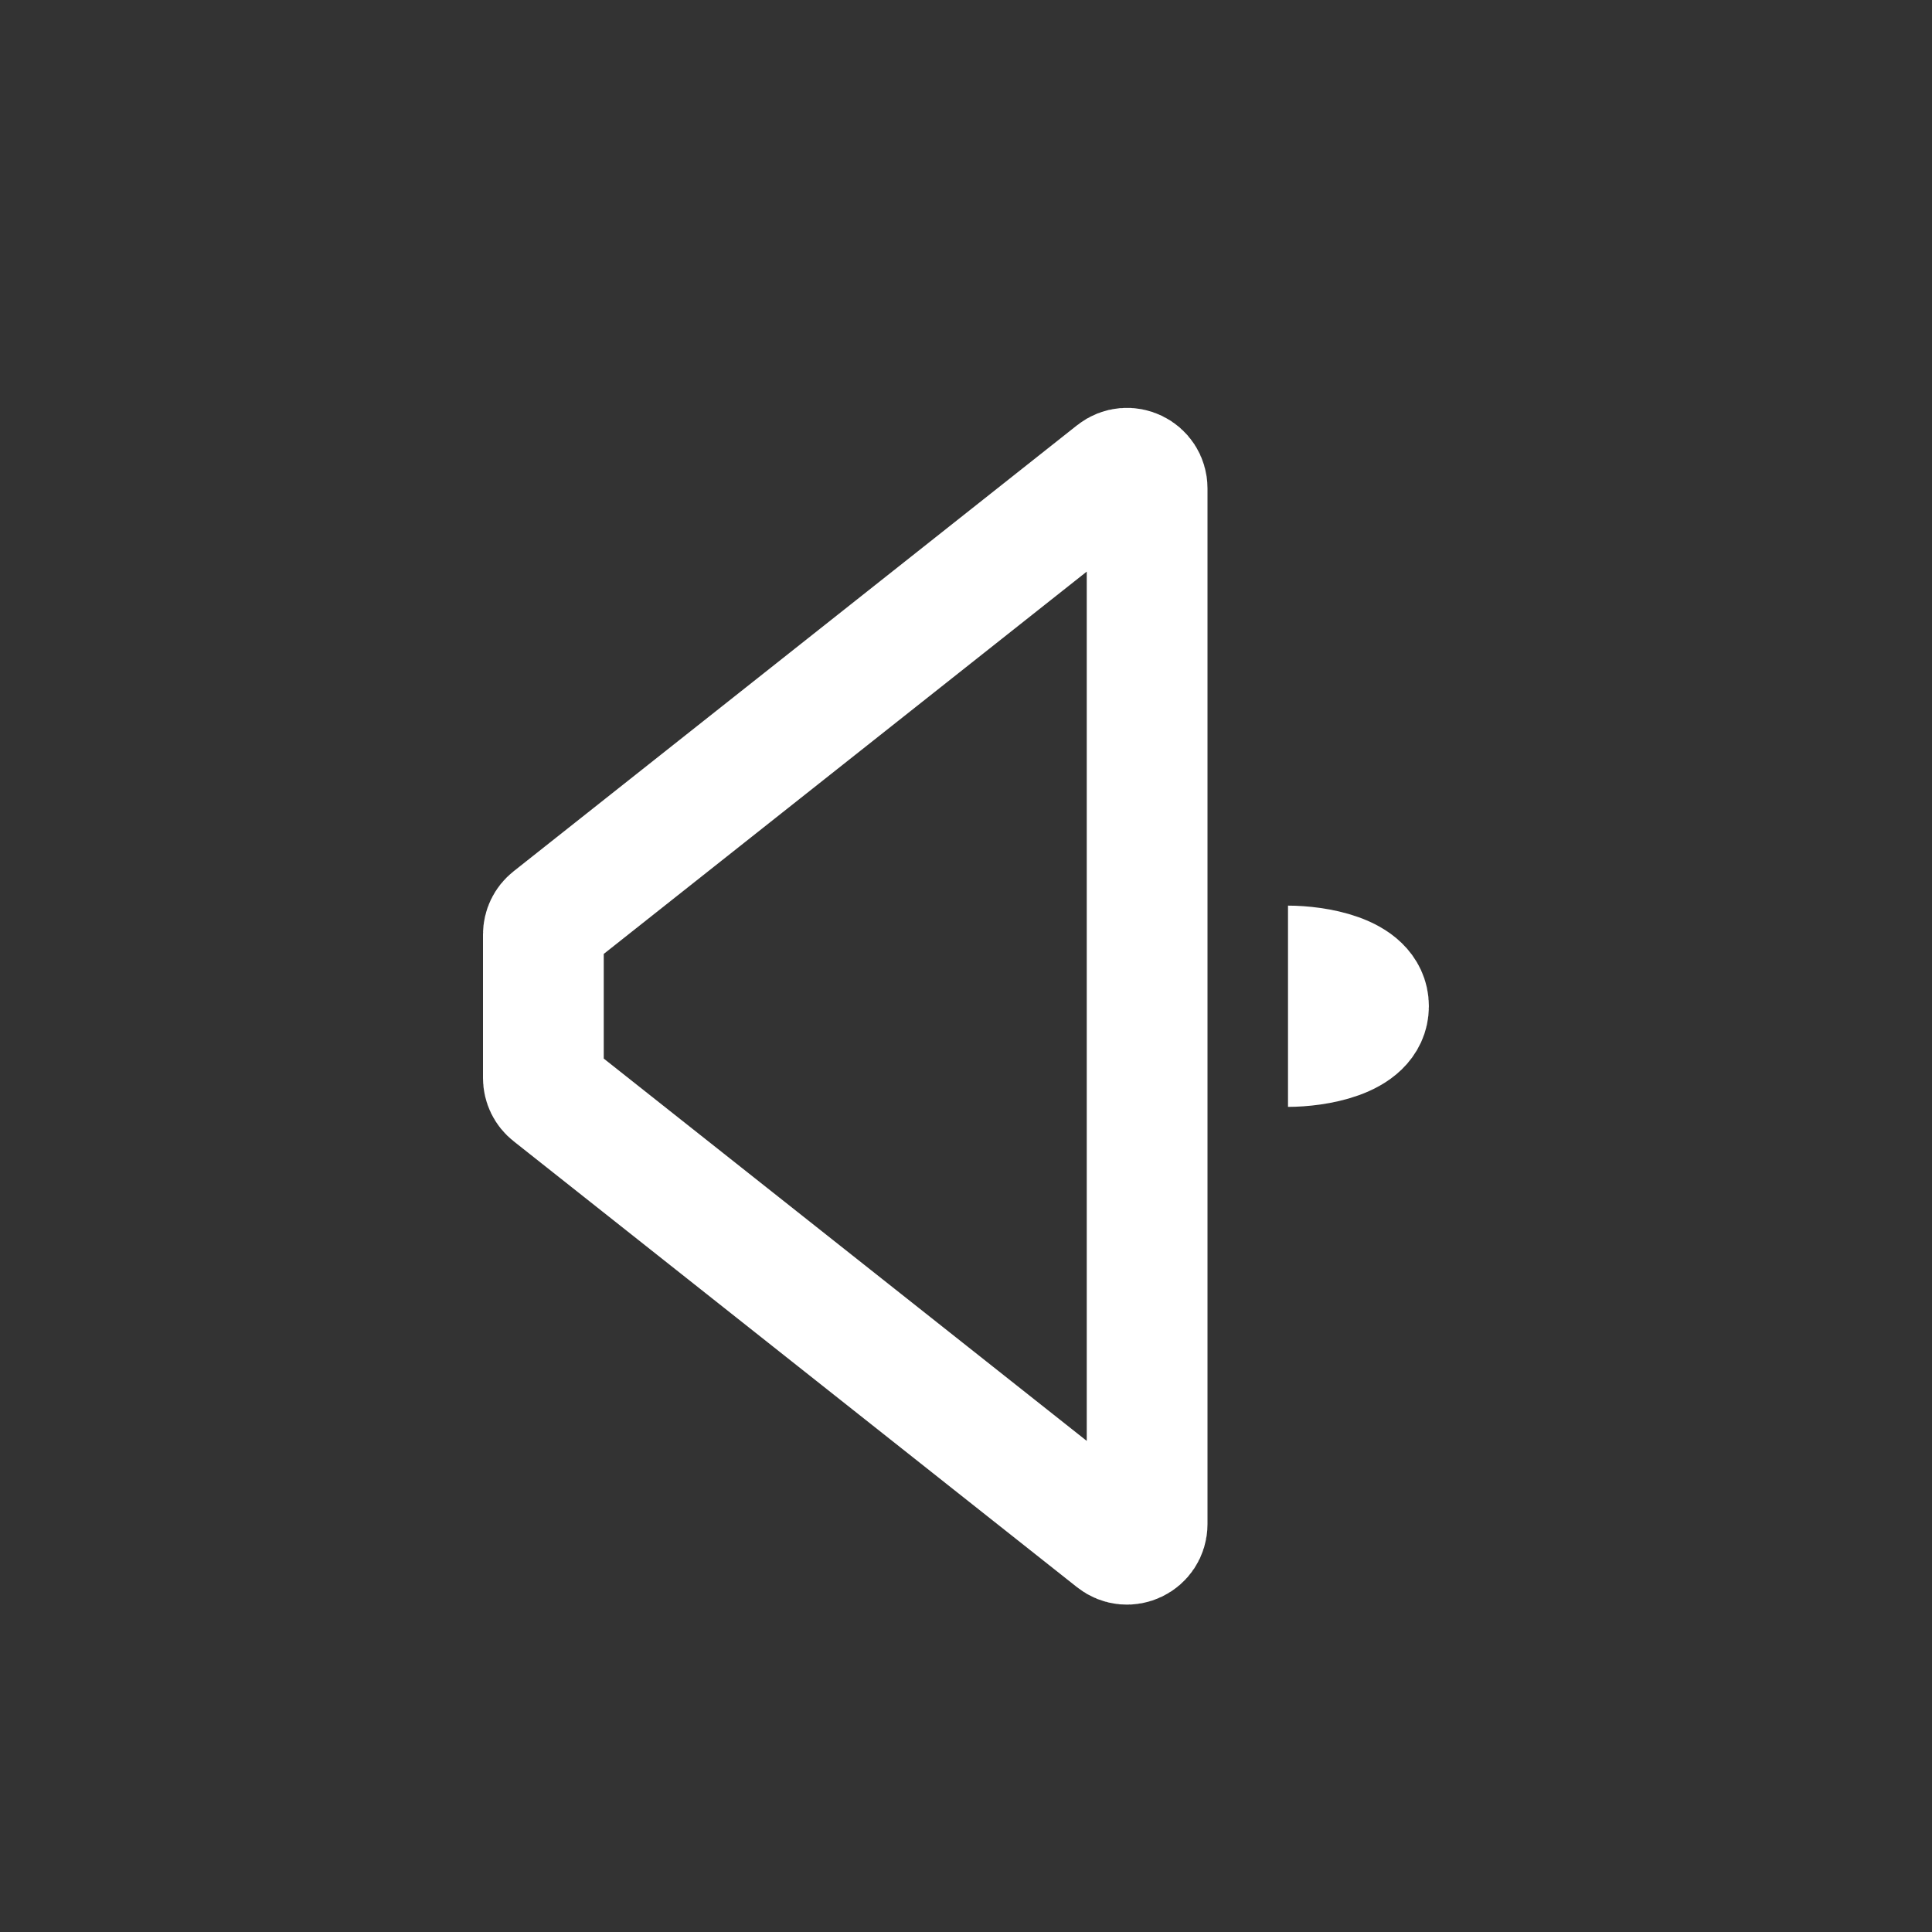 <svg width="24" height="24" viewBox="0 0 24 24" fill="none" xmlns="http://www.w3.org/2000/svg">
<rect x="0" y="0" width="24" height="24" fill="#333333" stroke="none"/>
<path d="M6.845 11.412L13.845 5.871C14.009 5.741 14.25 5.858 14.25 6.067V18.933C14.25 19.142 14.009 19.259 13.845 19.129L6.845 13.588C6.785 13.541 6.75 13.469 6.75 13.392V11.608C6.75 11.531 6.785 11.459 6.845 11.412Z" stroke="white" stroke-width="1.5"/>
<path d="M16 12C16.333 12 17 12.1 17 12.5C17 12.9 16.333 13 16 13" stroke="white" stroke-width="1.5"/>
</svg>

